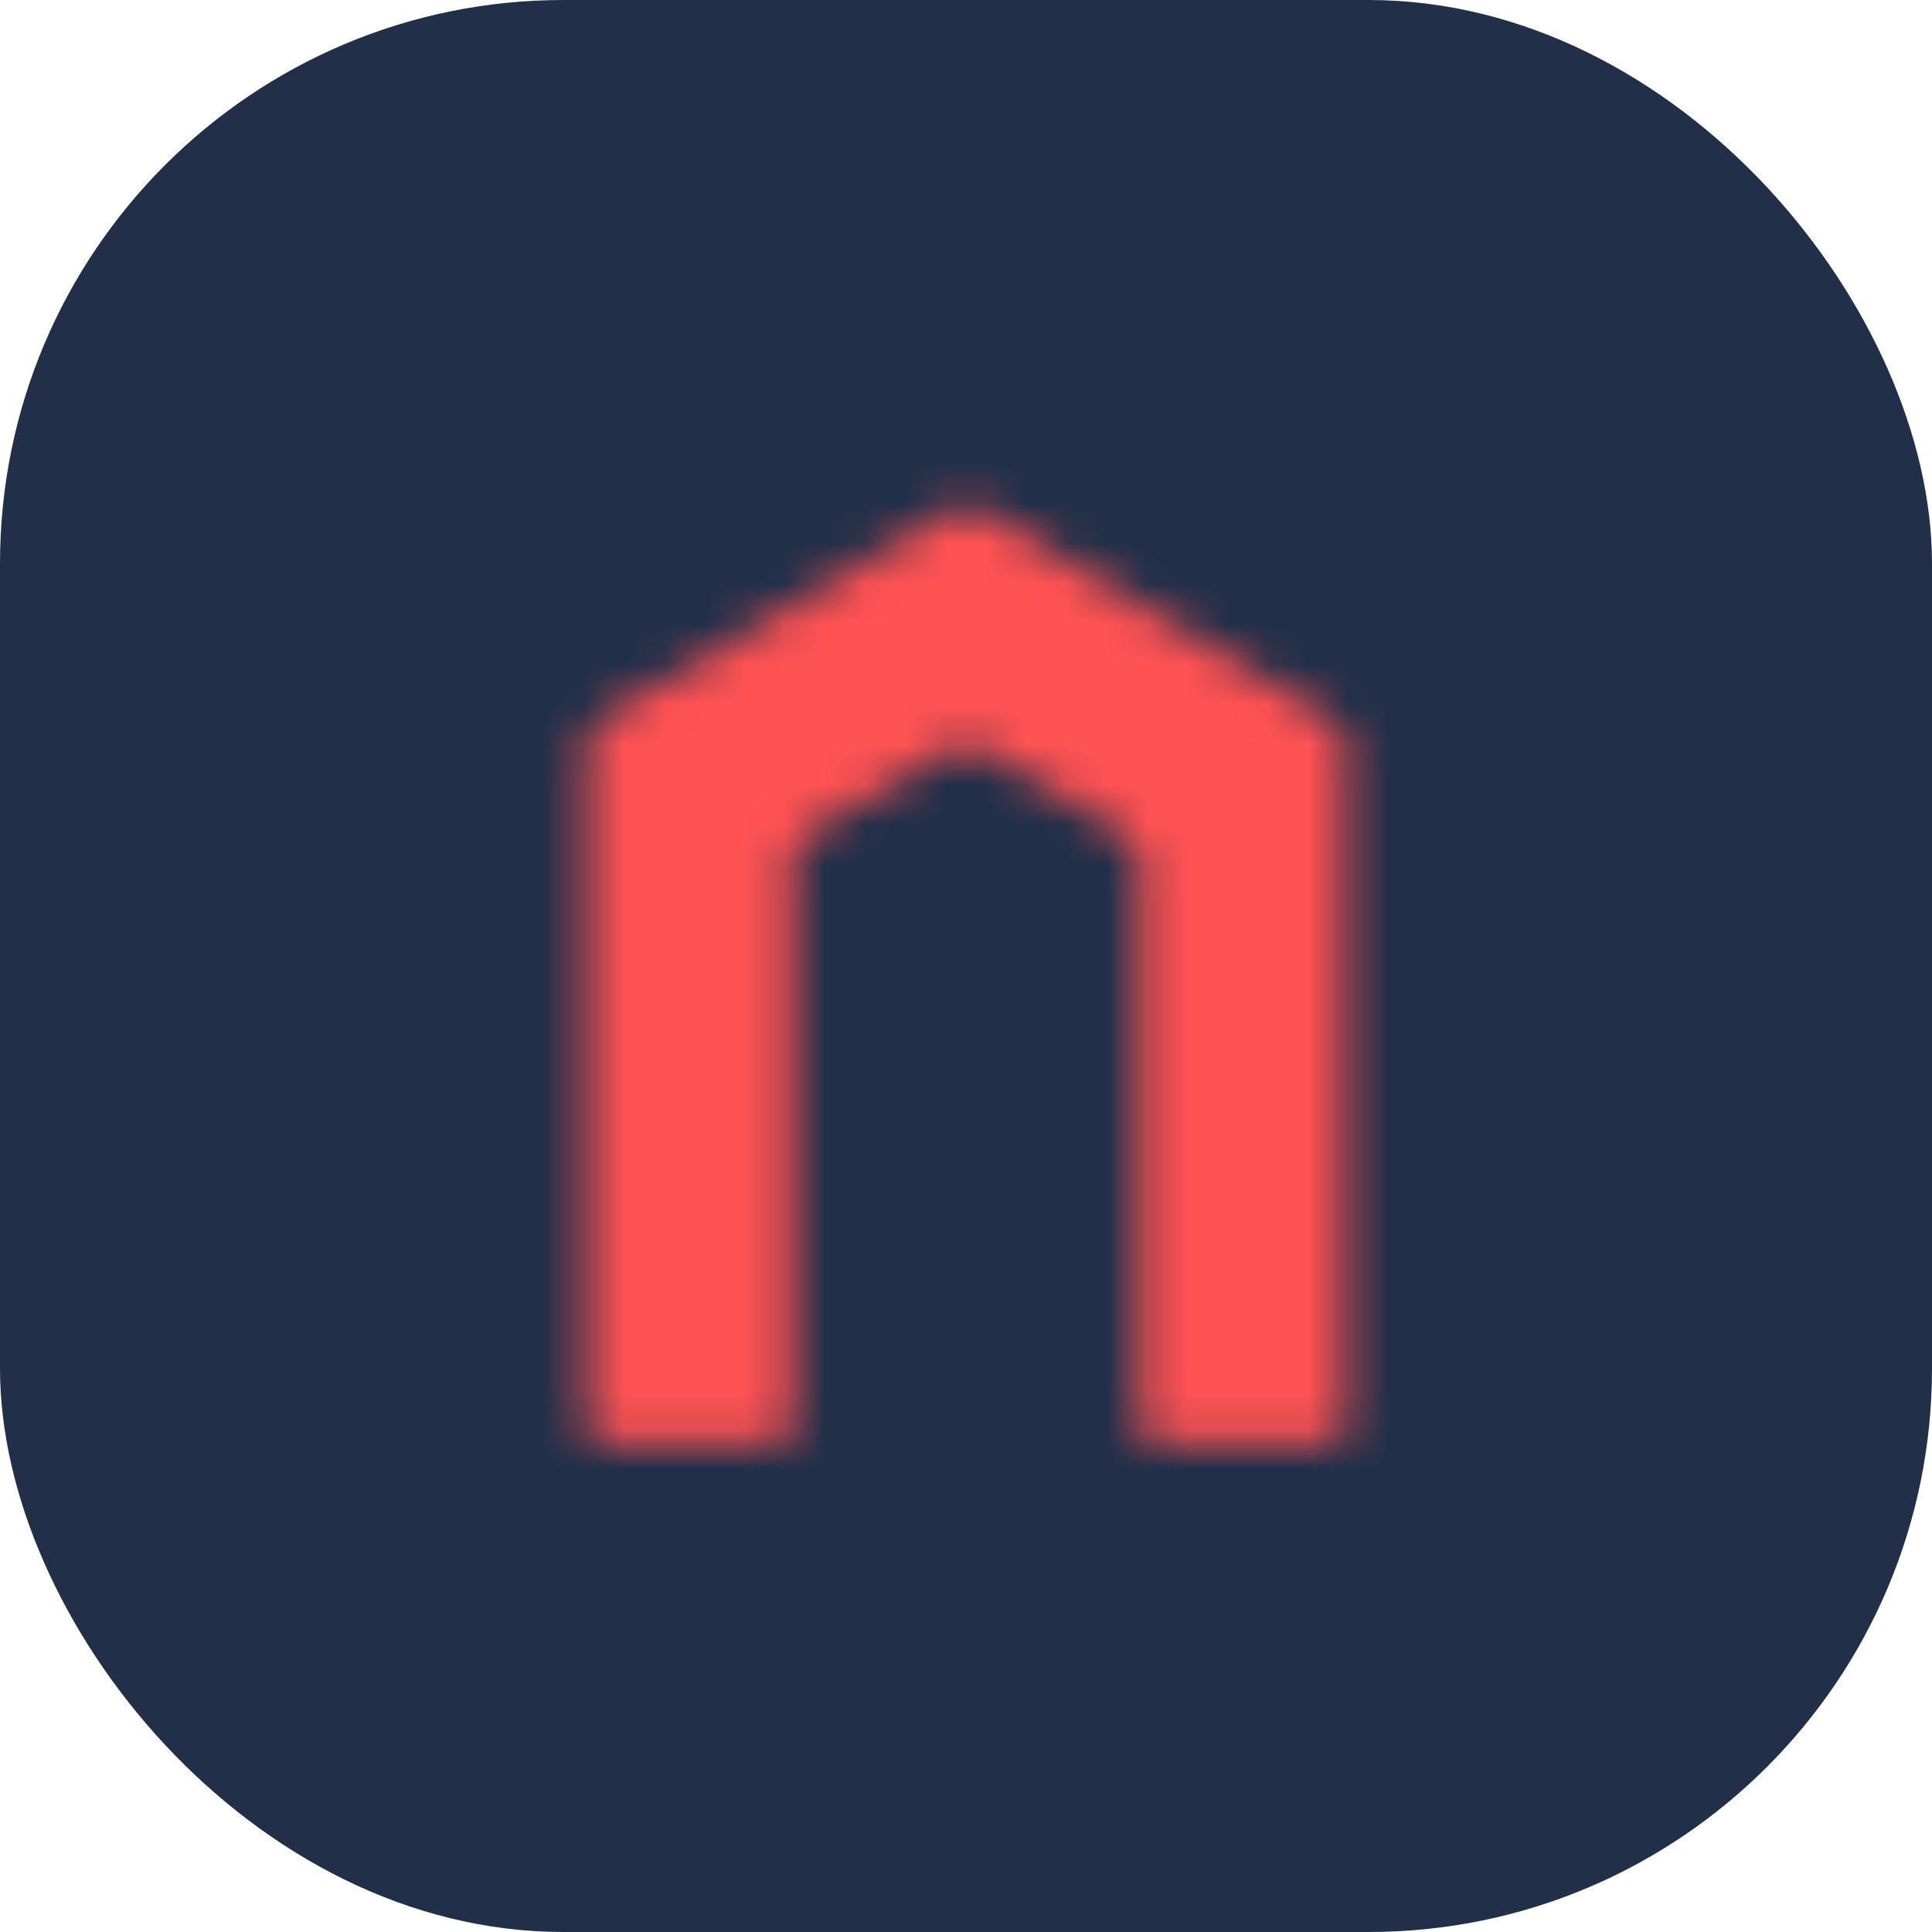 <svg width="48" height="48" viewBox="0 0 48 48" fill="none" xmlns="http://www.w3.org/2000/svg">
<rect width="48" height="48" rx="14" fill="#212F49"/>
<mask id="mask0_9_426" style="mask-type:luminance" maskUnits="userSpaceOnUse" x="14" y="12" width="20" height="24">
<path d="M23.59 12.697L14.981 17.821C14.776 18.026 14.571 18.231 14.571 18.436V35.448C14.571 35.653 14.776 35.858 14.981 35.858H19.286C19.491 35.858 19.696 35.653 19.696 35.448V21.306C19.696 21.101 19.901 20.691 20.106 20.691L23.59 18.641C23.795 18.436 24.205 18.436 24.41 18.641L27.894 20.691C28.099 20.896 28.304 21.101 28.304 21.306V35.448C28.304 35.653 28.509 35.858 28.714 35.858H33.019C33.224 35.858 33.429 35.653 33.429 35.448V18.436C33.429 18.231 33.224 17.821 33.019 17.821L24.41 12.697C24.205 12.697 24.205 12.492 24 12.492C24 12.492 23.795 12.697 23.59 12.697Z" fill="white"/>
</mask>
<g mask="url(#mask0_9_426)">
<mask id="mask1_9_426" style="mask-type:luminance" maskUnits="userSpaceOnUse" x="-82" y="-344" width="1220" height="1727">
<path d="M1137.8 -343.539H-81.764V1382.3H1137.8V-343.539Z" fill="white"/>
</mask>
<g mask="url(#mask1_9_426)">
<path d="M35.478 10.442H12.522V37.908H35.478V10.442Z" fill="#FF5253"/>
</g>
</g>
</svg>
